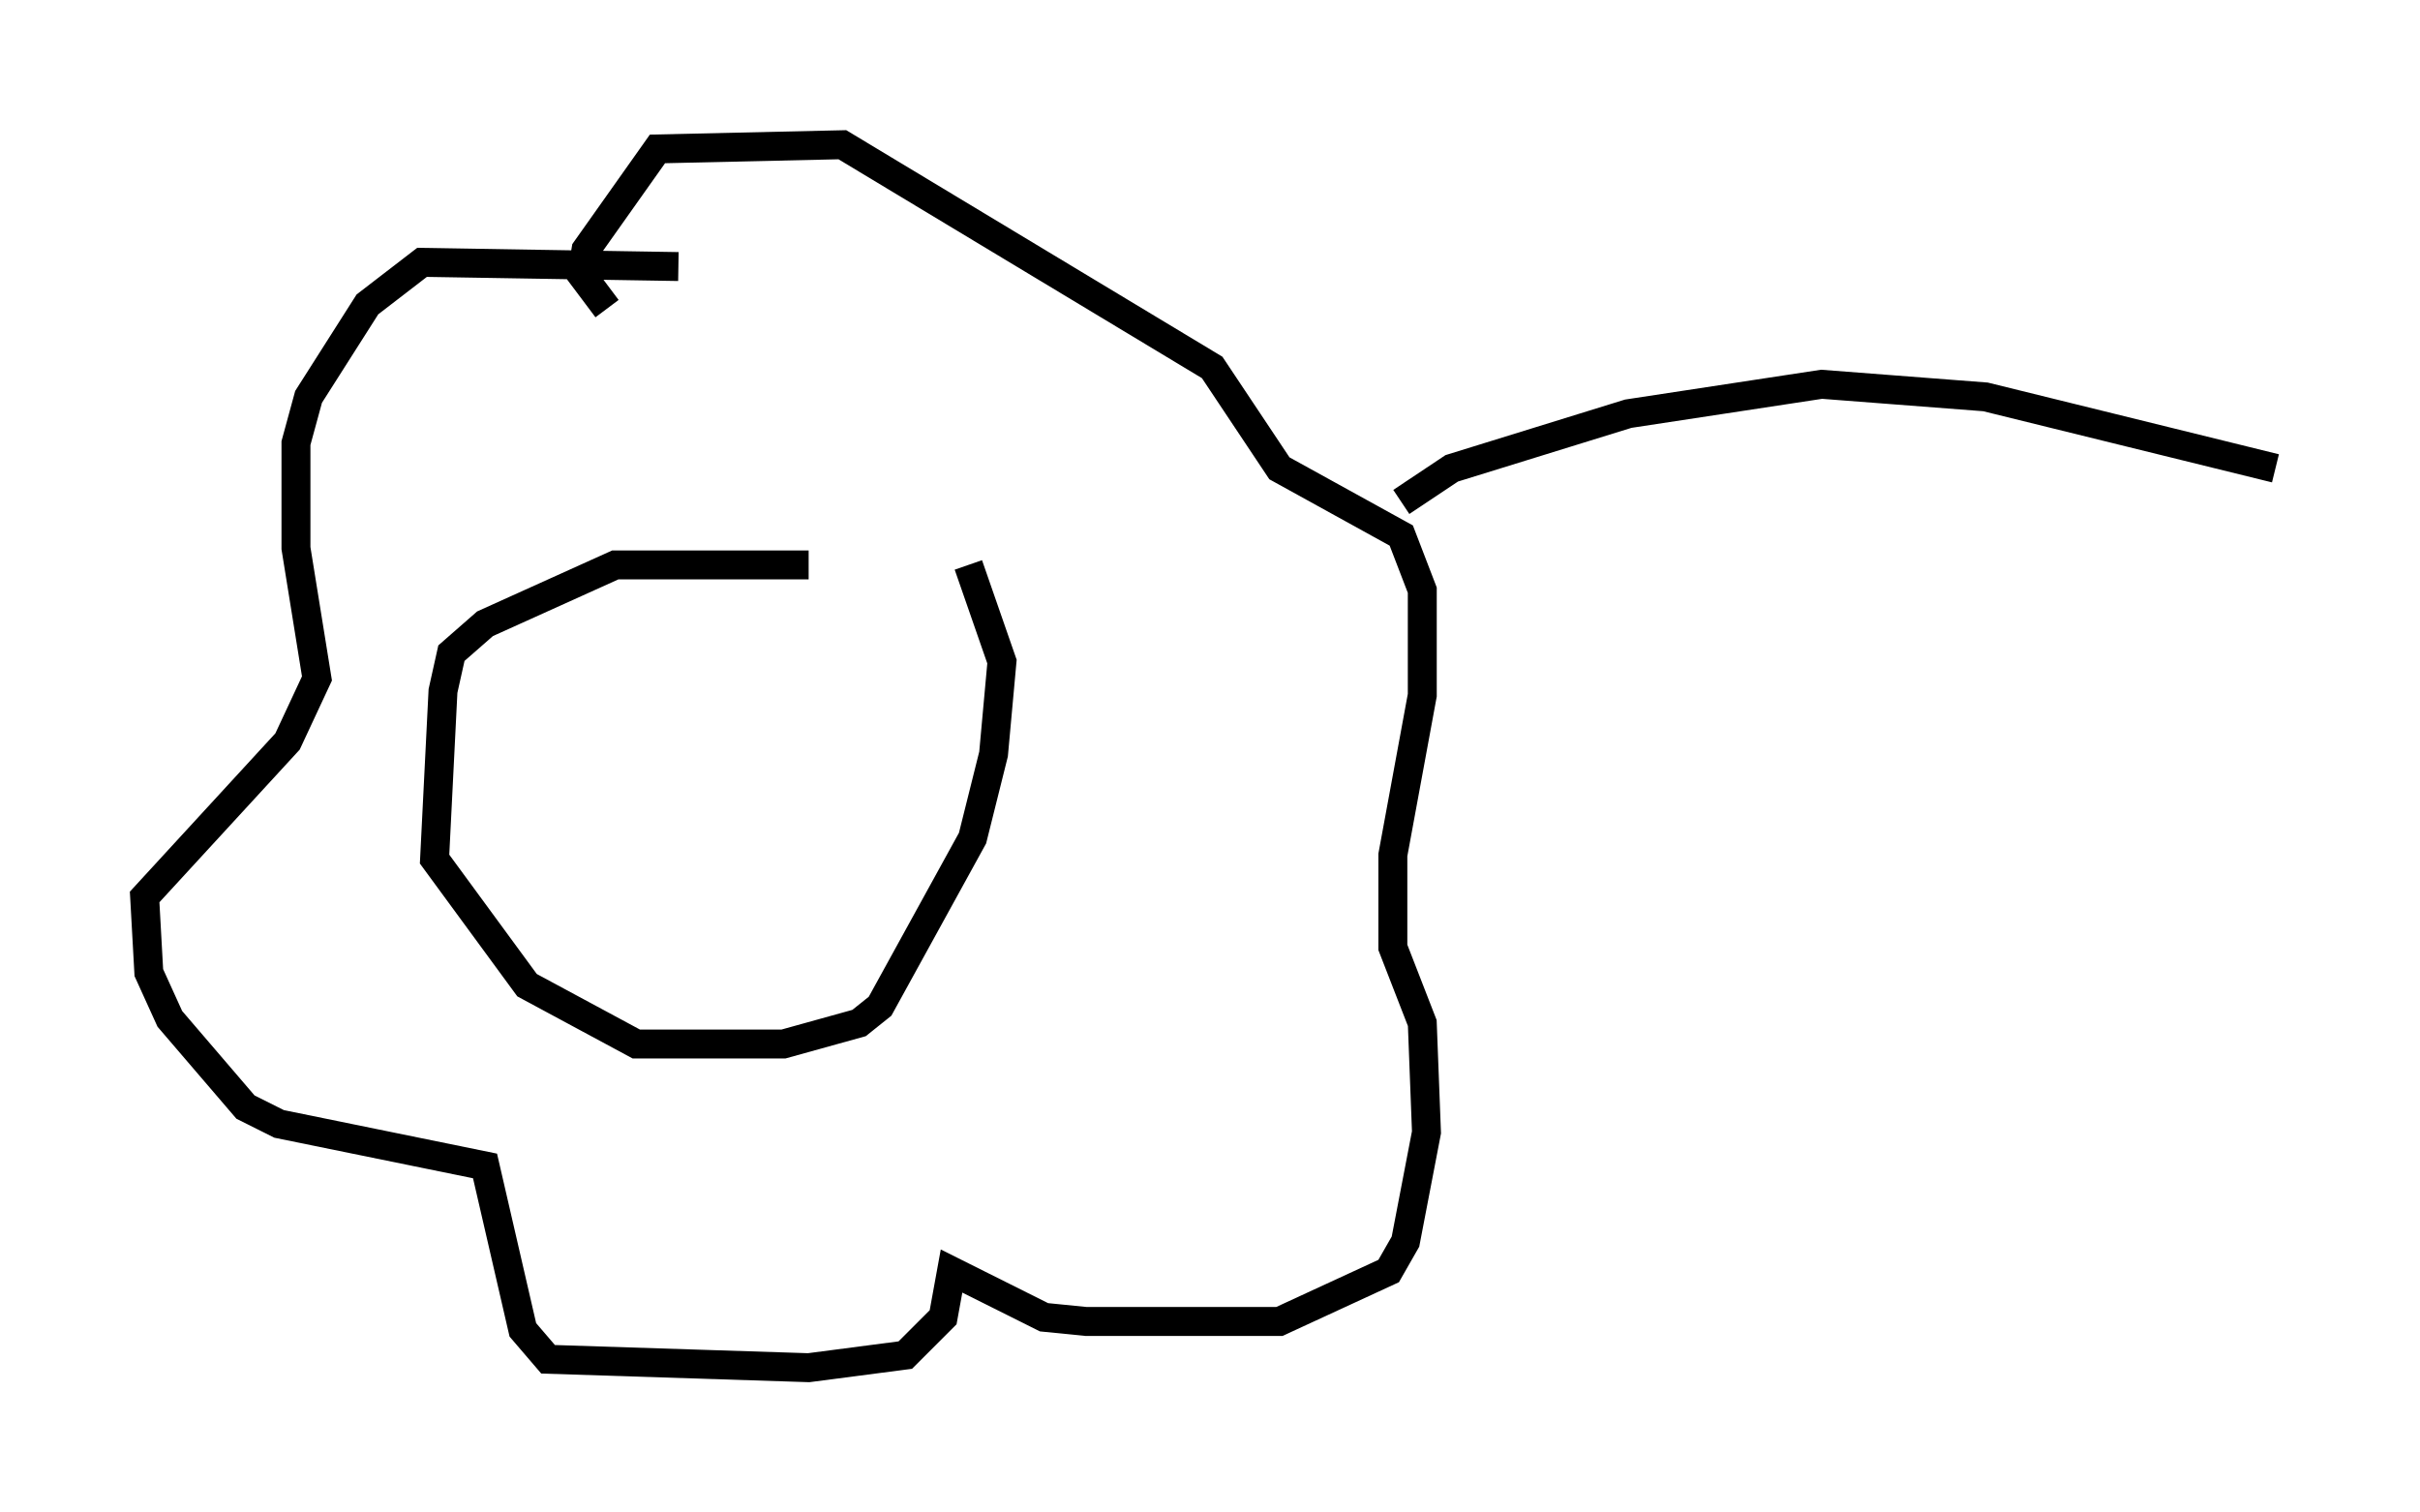 <?xml version="1.0" encoding="utf-8" ?>
<svg baseProfile="full" height="52.268" version="1.1" width="83.642" xmlns="http://www.w3.org/2000/svg" xmlns:ev="http://www.w3.org/2001/xml-events" xmlns:xlink="http://www.w3.org/1999/xlink"><defs /><rect fill="white" height="52.268" width="83.642" x="0" y="0" /><path d="M32.307, 20.106 m-4.358, -0.581 l-6.682, 0.0 -4.503, 2.034 l-1.162, 1.017 -0.291, 1.307 l-0.291, 5.81 3.196, 4.358 l3.777, 2.034 5.084, 0.0 l2.615, -0.726 0.726, -0.581 l3.196, -5.81 0.726, -2.905 l0.291, -3.196 -1.162, -3.341 m-10.022, -10.313 l-8.86, -0.145 -1.888, 1.453 l-2.034, 3.196 -0.436, 1.598 l0.0, 3.631 0.726, 4.503 l-1.017, 2.179 -4.939, 5.374 l0.145, 2.615 0.726, 1.598 l2.615, 3.05 1.162, 0.581 l7.117, 1.453 1.307, 5.665 l0.872, 1.017 9.006, 0.291 l3.341, -0.436 1.307, -1.307 l0.291, -1.598 3.196, 1.598 l1.453, 0.145 6.682, 0.0 l3.777, -1.743 0.581, -1.017 l0.726, -3.777 -0.145, -3.777 l-1.017, -2.615 0.0, -3.196 l1.017, -5.52 0.0, -3.631 l-0.726, -1.888 -4.212, -2.324 l-2.324, -3.486 -12.782, -7.698 l-6.391, 0.145 -2.469, 3.486 l-0.145, 0.872 0.872, 1.162 m27.452, 6.682 l1.743, -1.162 6.101, -1.888 l6.682, -1.017 5.665, 0.436 l10.022, 2.469 " fill="none" stroke="black" stroke-width="1" /></svg>